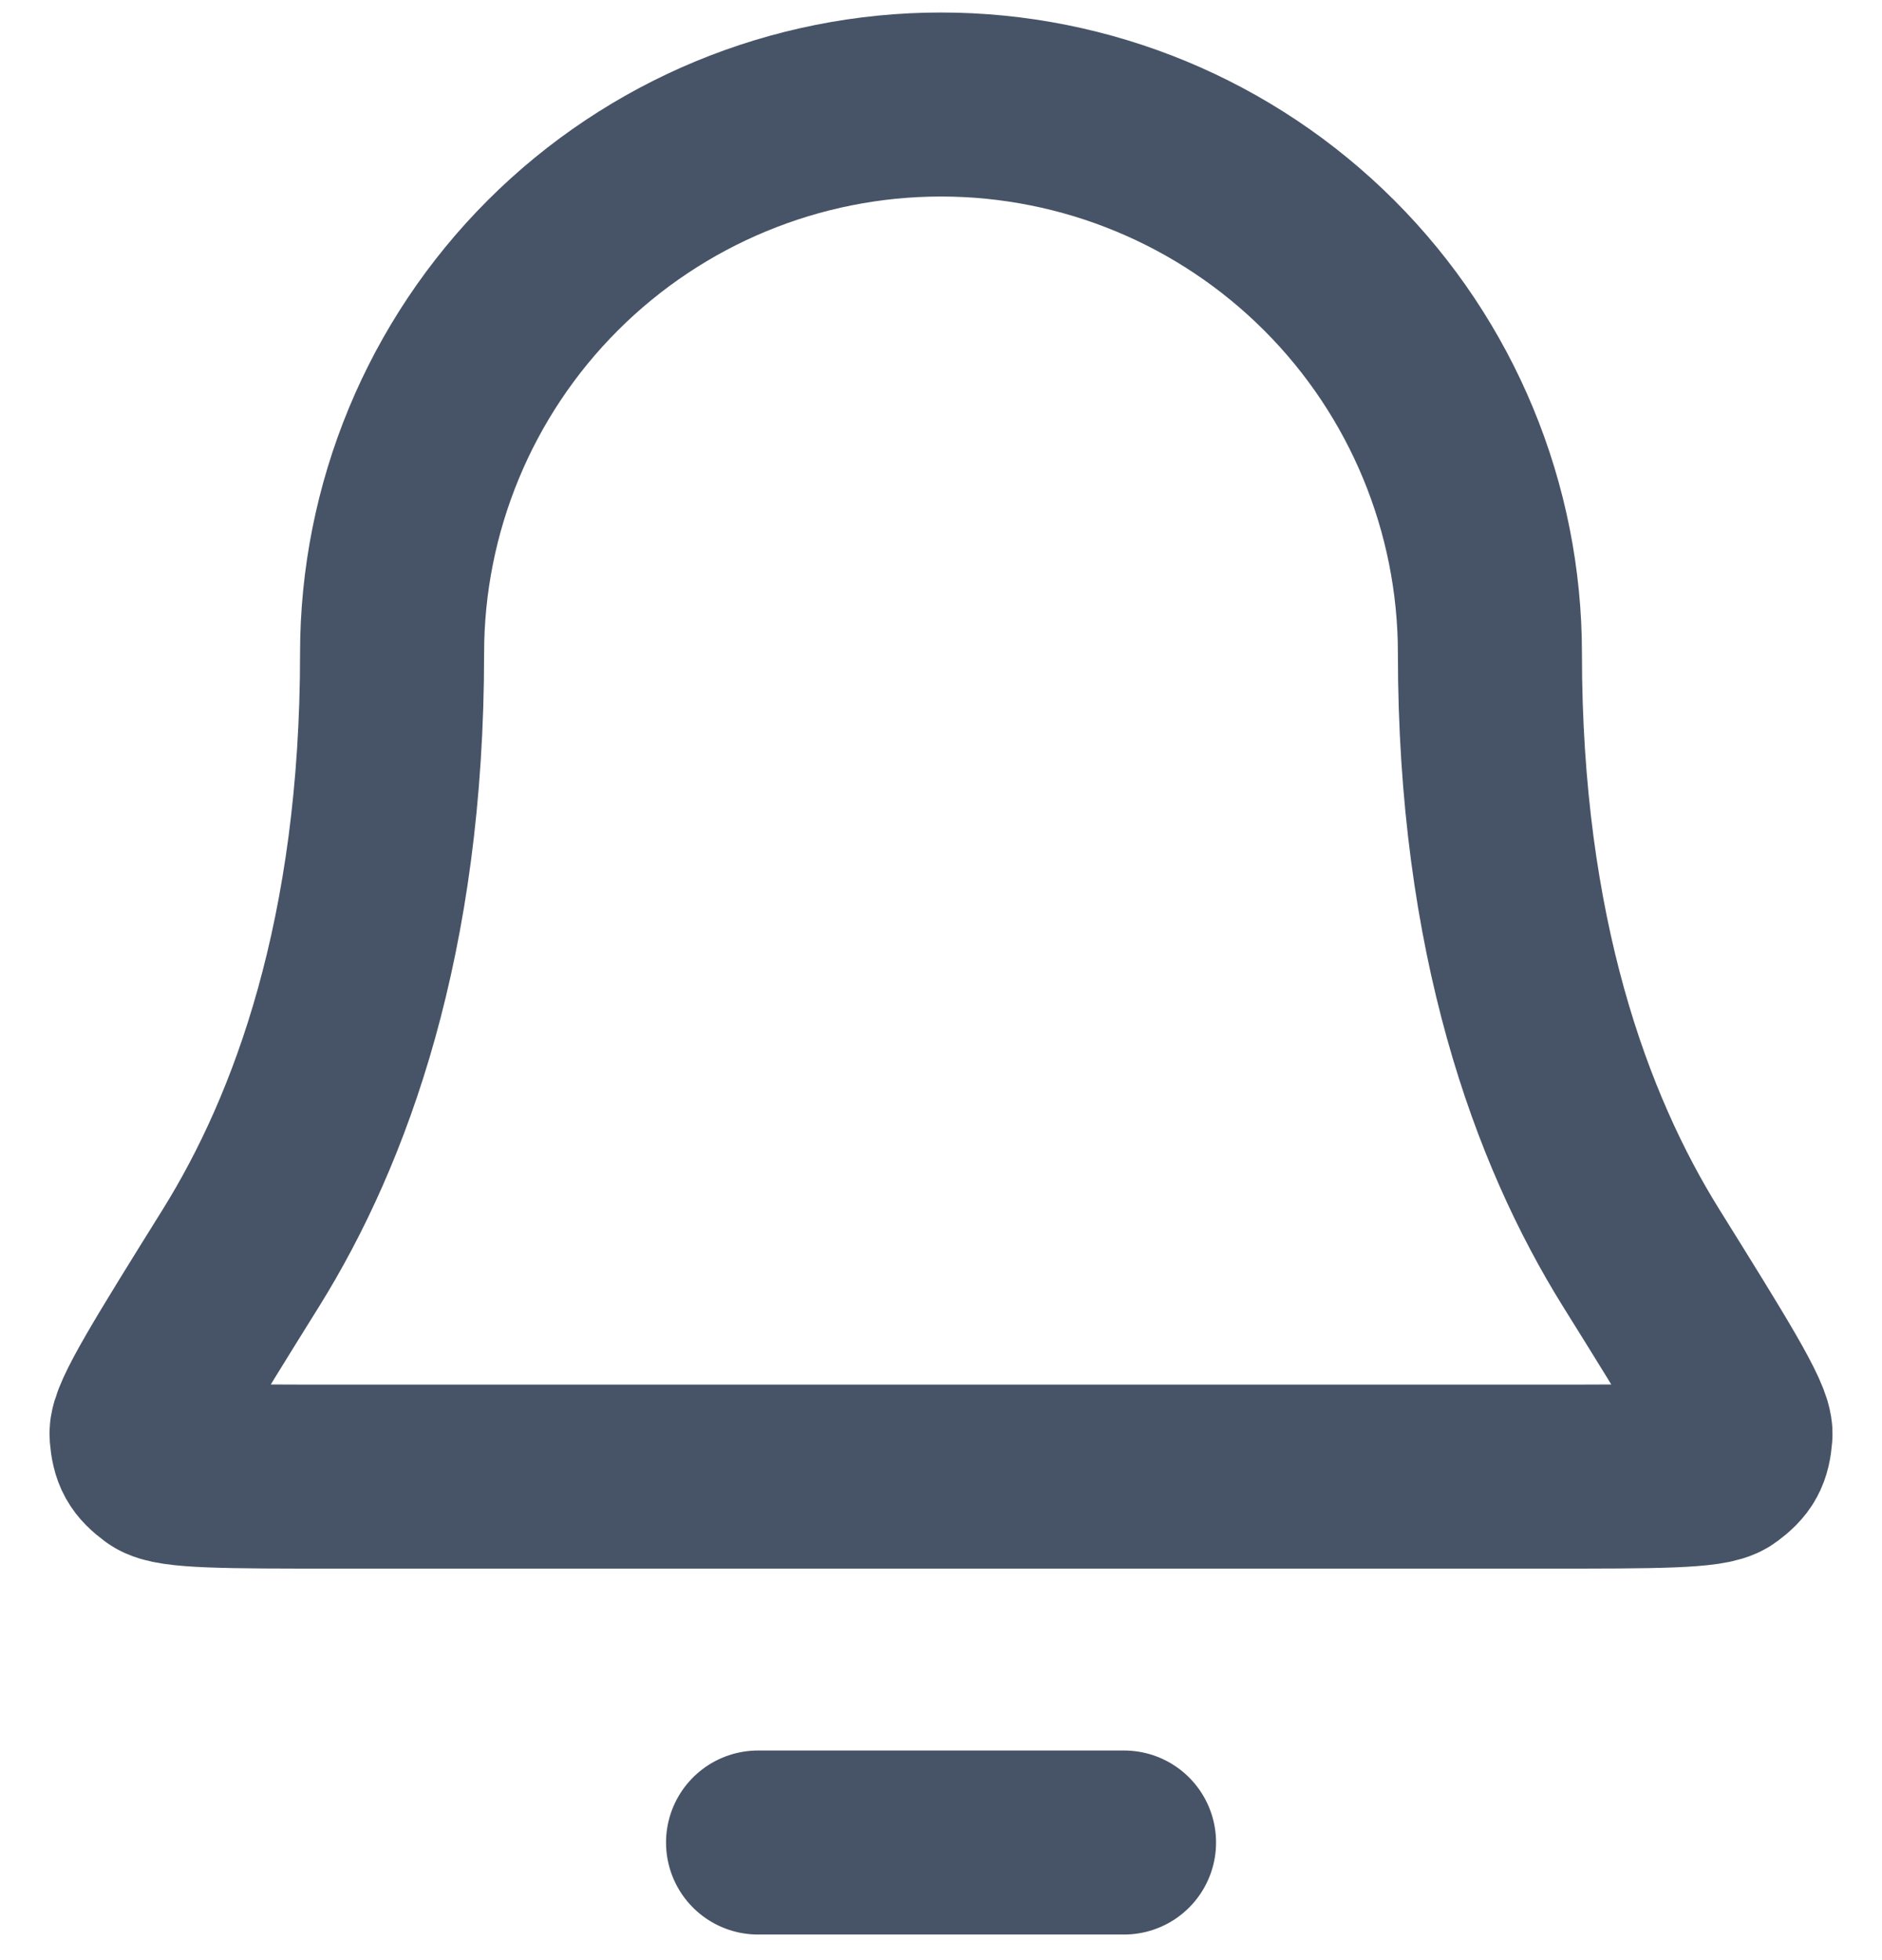 <svg width="24" height="25" viewBox="0 0 24 25" fill="none" xmlns="http://www.w3.org/2000/svg">
<path d="M14.334 23.5H9.667M19 8.333C19 6.477 18.263 4.696 16.95 3.384C15.637 2.071 13.857 1.333 12 1.333C10.144 1.333 8.363 2.071 7.05 3.384C5.738 4.696 5 6.477 5 8.333C5 11.938 4.091 14.407 3.075 16.04C2.218 17.417 1.789 18.105 1.805 18.297C1.823 18.51 1.868 18.591 2.039 18.718C2.194 18.833 2.892 18.833 4.287 18.833H19.713C21.109 18.833 21.807 18.833 21.962 18.718C22.133 18.591 22.178 18.51 22.195 18.297C22.211 18.105 21.783 17.417 20.926 16.04C19.91 14.407 19 11.938 19 8.333Z" stroke="#475467" stroke-width="2.347" stroke-linecap="round" stroke-linejoin="round"/>
</svg>
